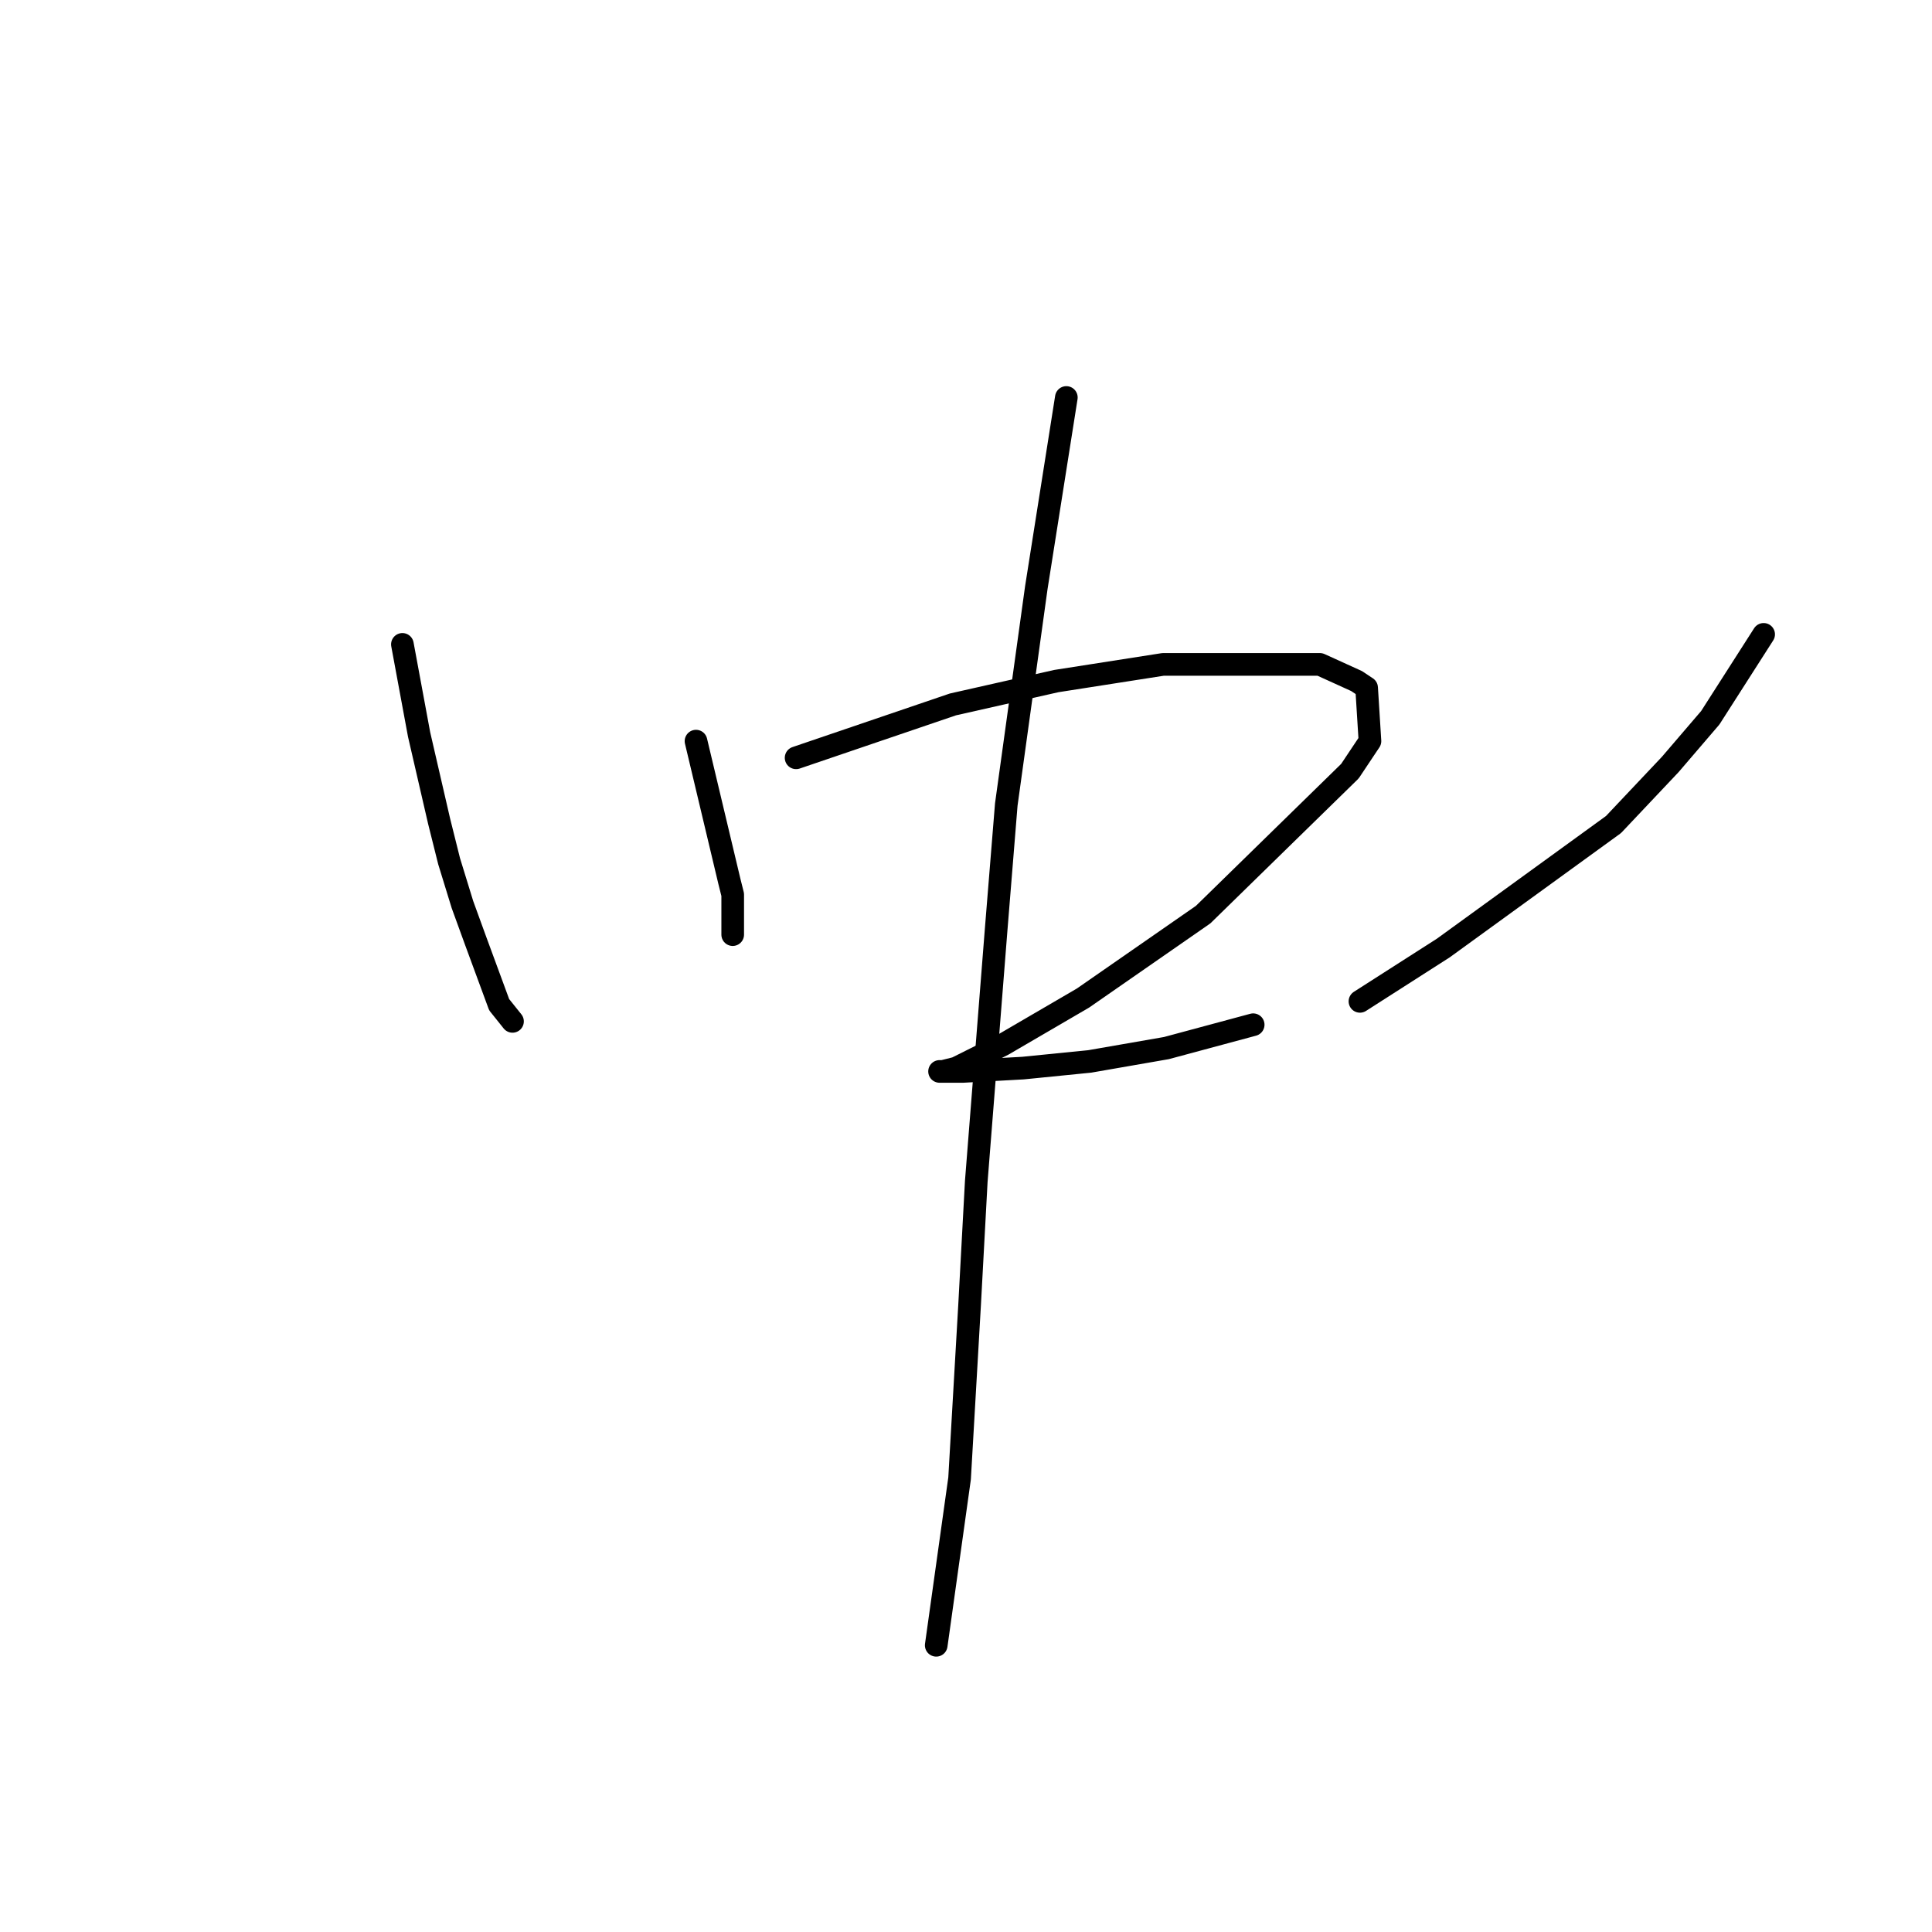 <?xml version="1.0" standalone="no"?>
    <svg width="256" height="256" xmlns="http://www.w3.org/2000/svg" version="1.1">
    <polyline stroke="black" stroke-width="3" stroke-linecap="round" fill="transparent" stroke-linejoin="round" points="53.321 85.383 55.531 97.319 58.184 108.813 59.51 114.118 61.278 119.865 63.047 124.728 66.141 133.128 67.91 135.338 67.91 135.338 " />
        <polyline stroke="black" stroke-width="3" stroke-linecap="round" fill="transparent" stroke-linejoin="round" points="92.224 98.203 96.645 116.771 97.087 118.539 97.087 122.96 97.087 123.844 97.087 123.844 " />
        <polyline stroke="black" stroke-width="3" stroke-linecap="round" fill="transparent" stroke-linejoin="round" points="105.487 100.414 126.265 93.34 139.97 90.246 154.117 88.035 166.937 88.035 174.895 88.035 179.758 90.246 181.084 91.13 181.526 98.203 178.873 102.182 159.422 121.192 143.506 132.244 132.896 138.433 126.707 141.528 124.939 141.97 124.497 141.97 127.591 141.97 135.549 141.528 144.391 140.644 154.559 138.875 166.053 135.781 166.053 135.781 " />
        <polyline stroke="black" stroke-width="3" stroke-linecap="round" fill="transparent" stroke-linejoin="round" points="233.692 84.056 226.619 95.109 221.314 101.298 213.798 109.255 191.252 125.613 180.2 132.686 180.2 132.686 " />
        <polyline stroke="black" stroke-width="3" stroke-linecap="round" fill="transparent" stroke-linejoin="round" points="141.296 52.668 137.317 77.867 133.338 106.603 132.012 122.96 129.36 156.559 128.476 172.916 127.149 195.904 124.055 218.009 124.055 218.009 " />
        </svg>